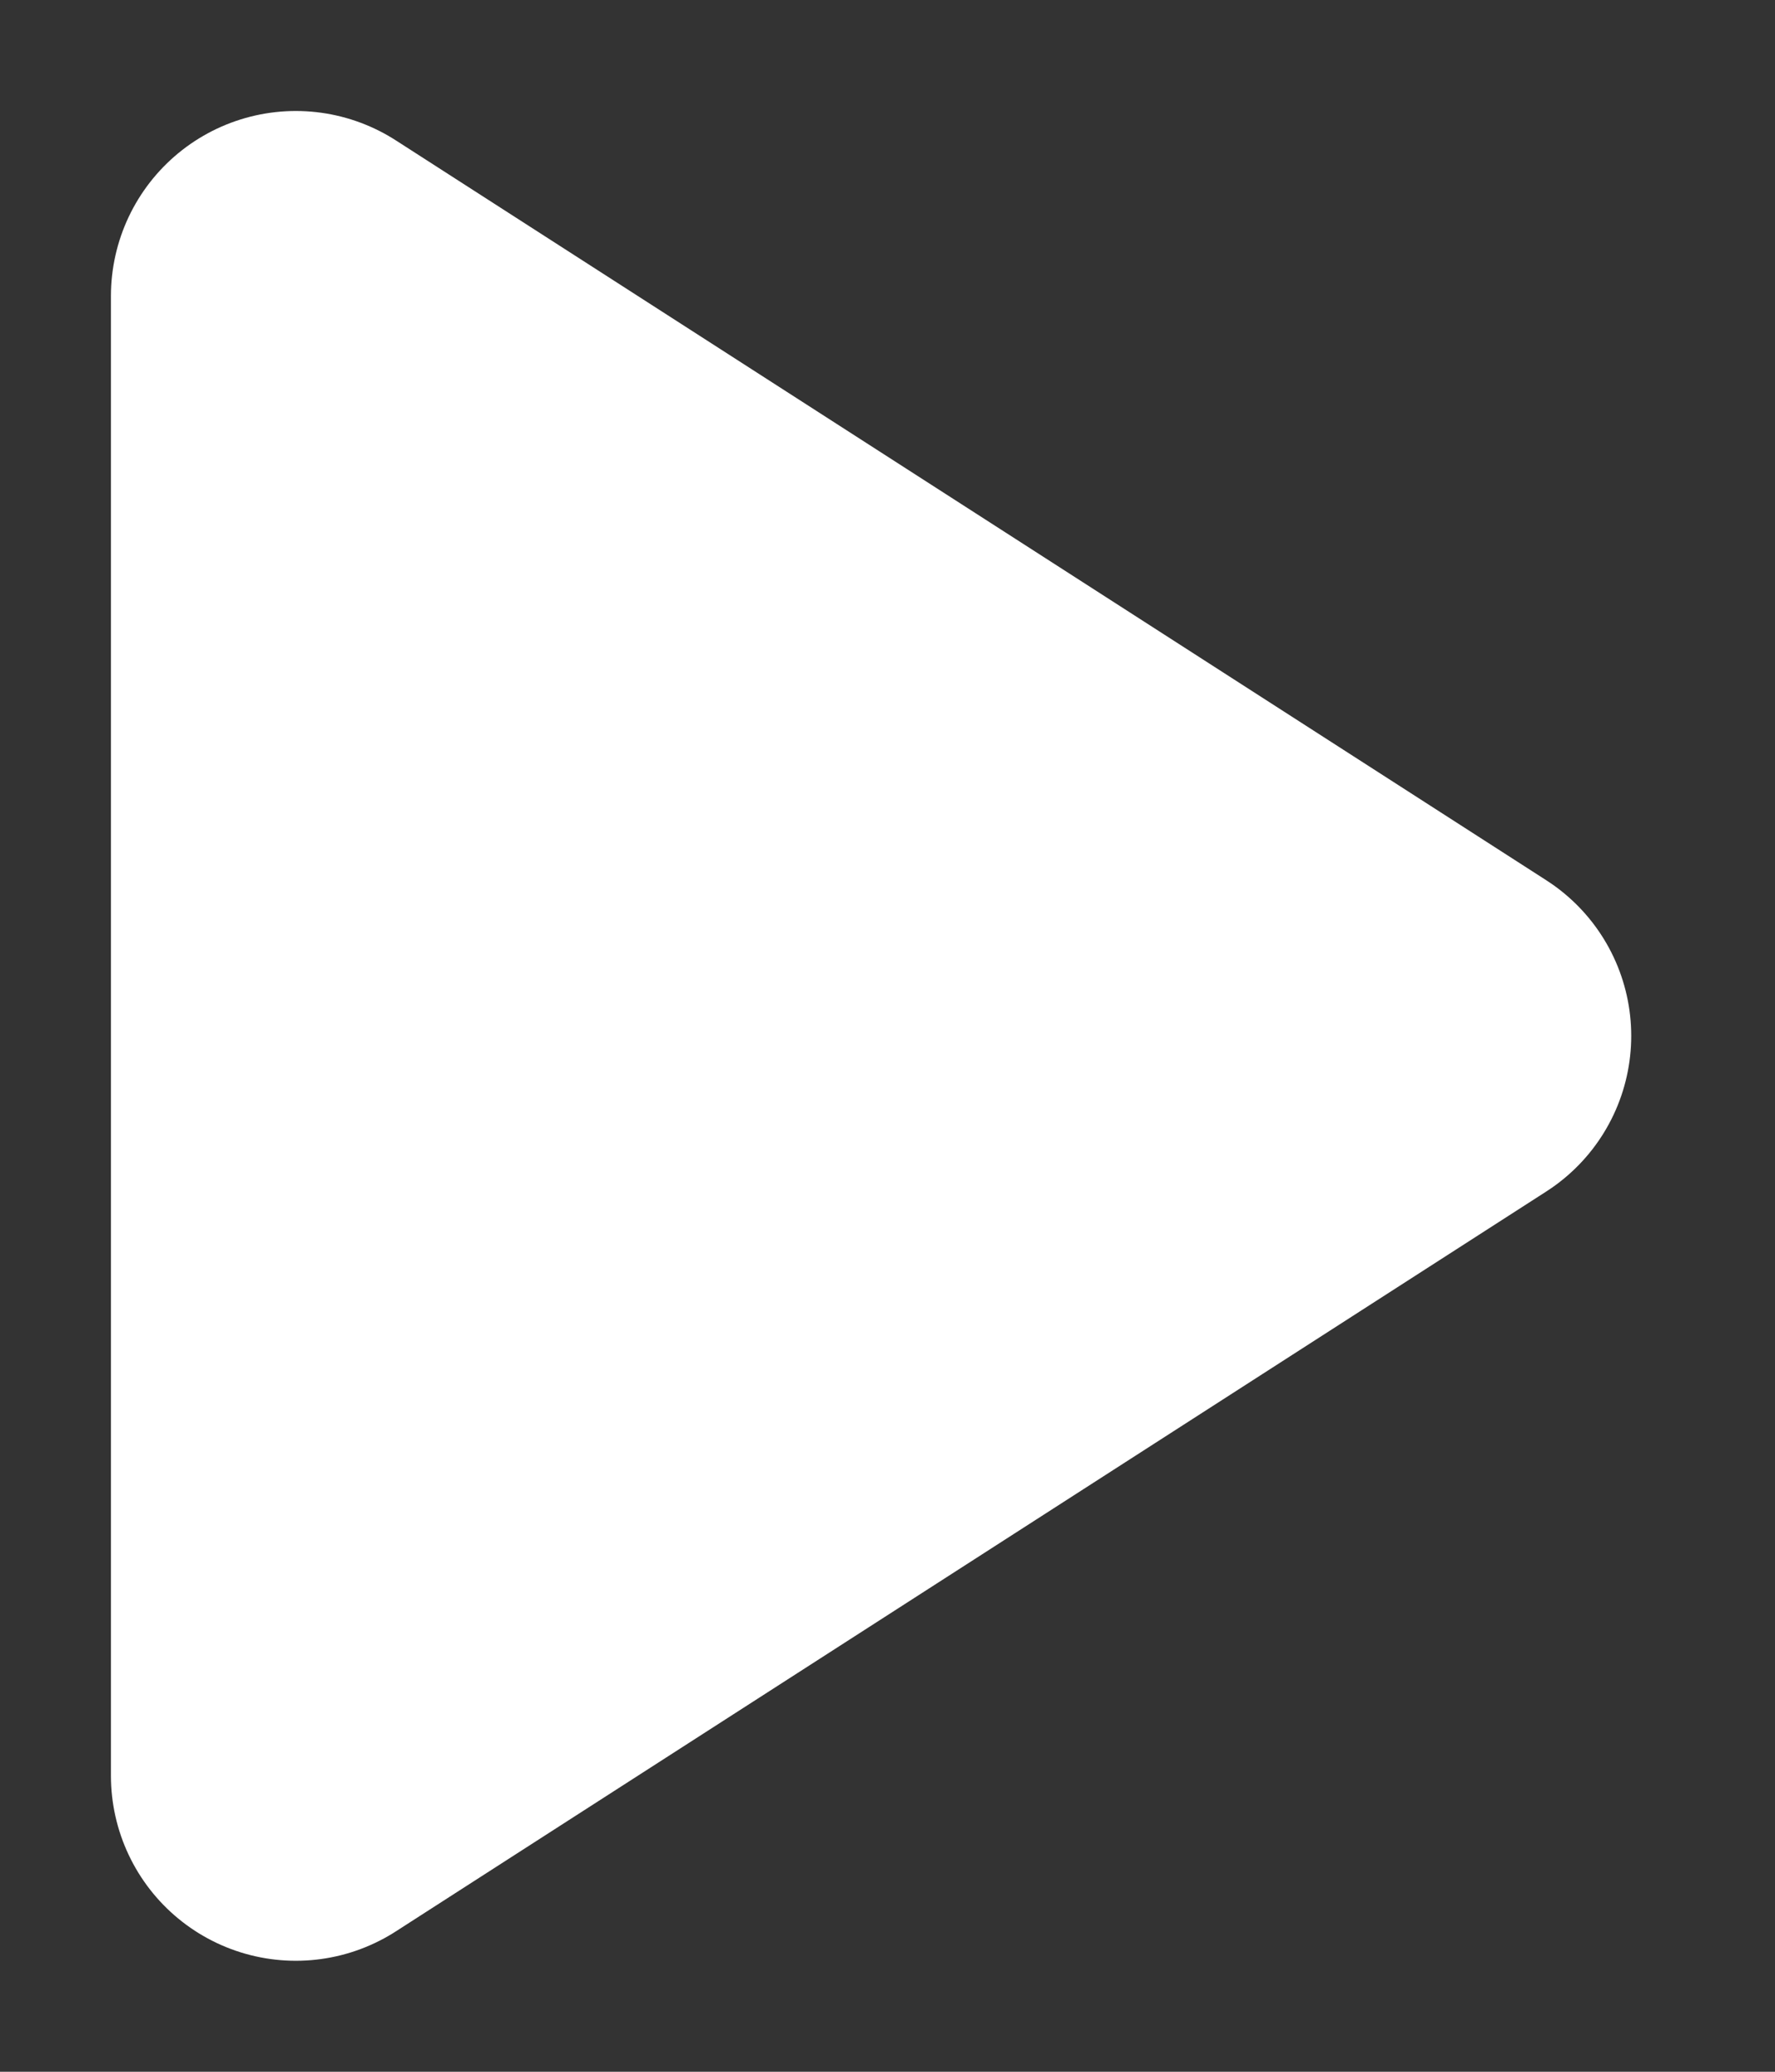<svg width="12" height="14" viewBox="0 0 12 14" fill="none" xmlns="http://www.w3.org/2000/svg">
<rect x="0" y="0" width="12" height="14" fill="#333333" stroke="none"/>
<path d="M2 2L9.778 7L2 12V2Z" fill="white" stroke="white" stroke-width="2.5" stroke-linecap="round" stroke-linejoin="round"/>
</svg>
